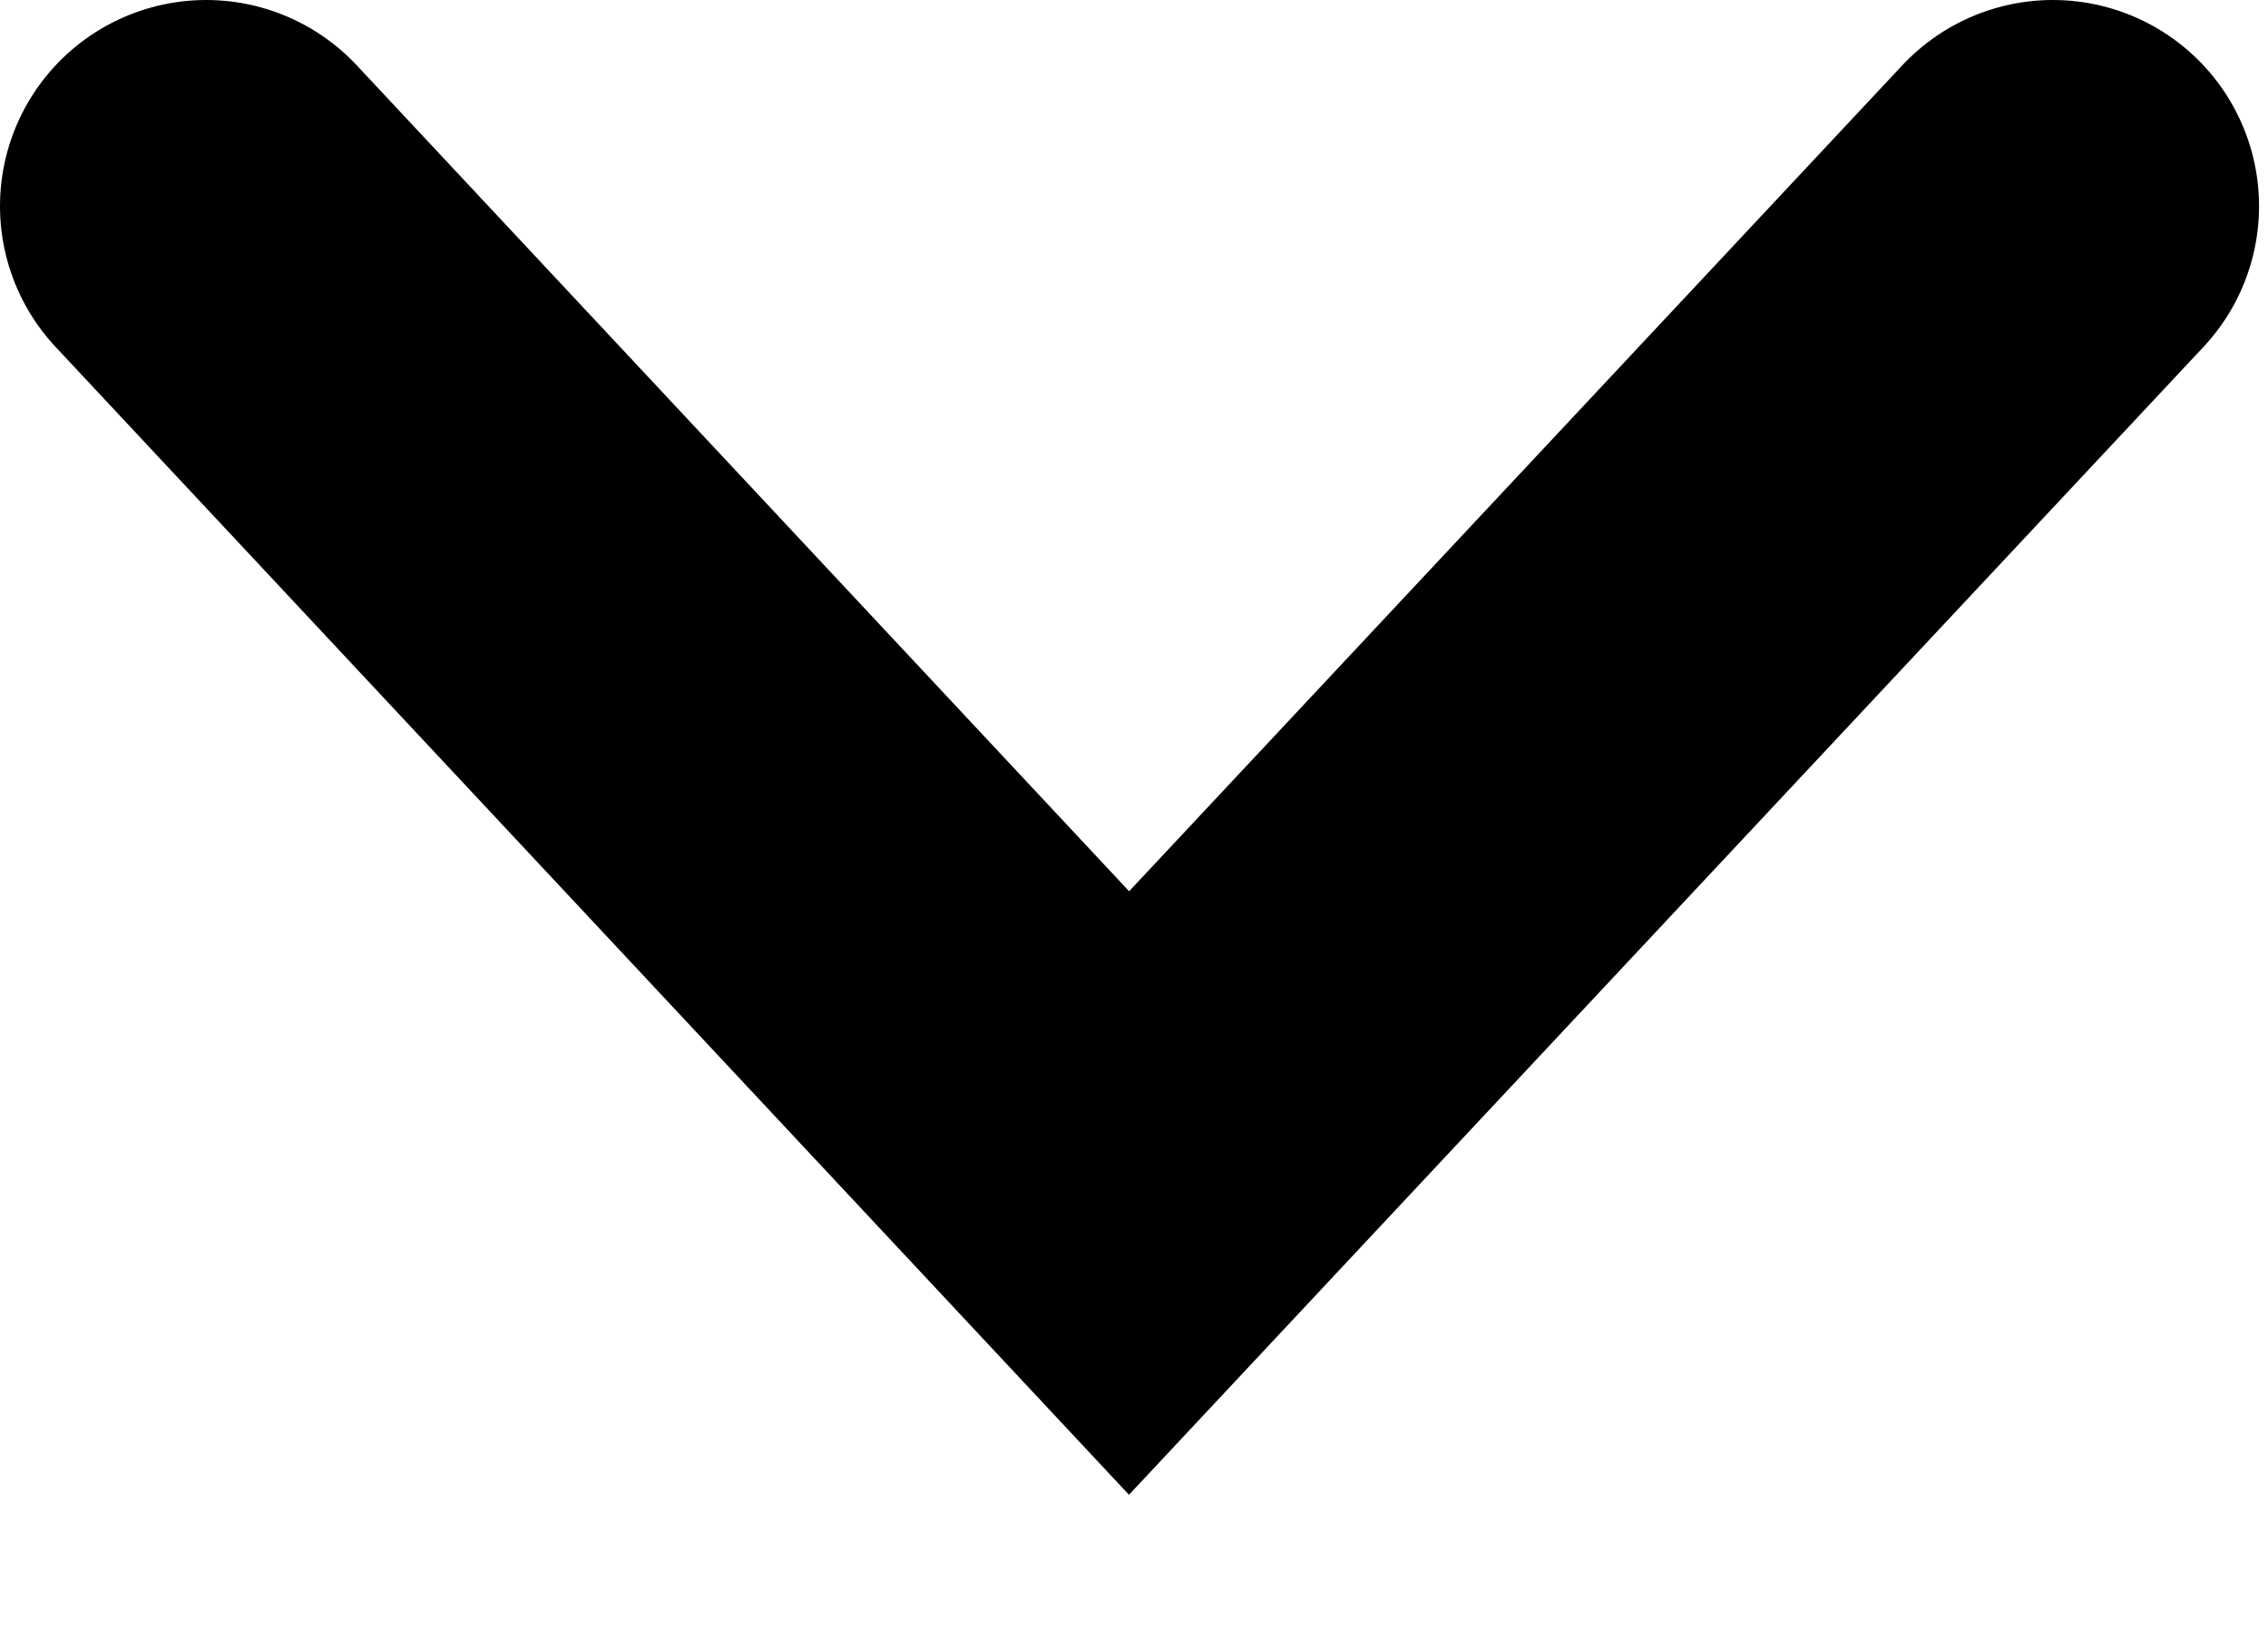 <?xml version="1.0" encoding="utf-8"?>
<!-- Generated by IcoMoon.io -->
<!DOCTYPE svg PUBLIC "-//W3C//DTD SVG 1.1//EN" "http://www.w3.org/Graphics/SVG/1.1/DTD/svg11.dtd">
<svg version="1.1" xmlns="http://www.w3.org/2000/svg" xmlns:xlink="http://www.w3.org/1999/xlink" width="44" height="32" viewBox="0 0 44 32">
<path fill="none" stroke="#000" stroke-width="8" stroke-miterlimit="4" stroke-linecap="round" stroke-linejoin="miter" d="M4 4l17.904 19.149 17.922-19.149"></path>
</svg>
